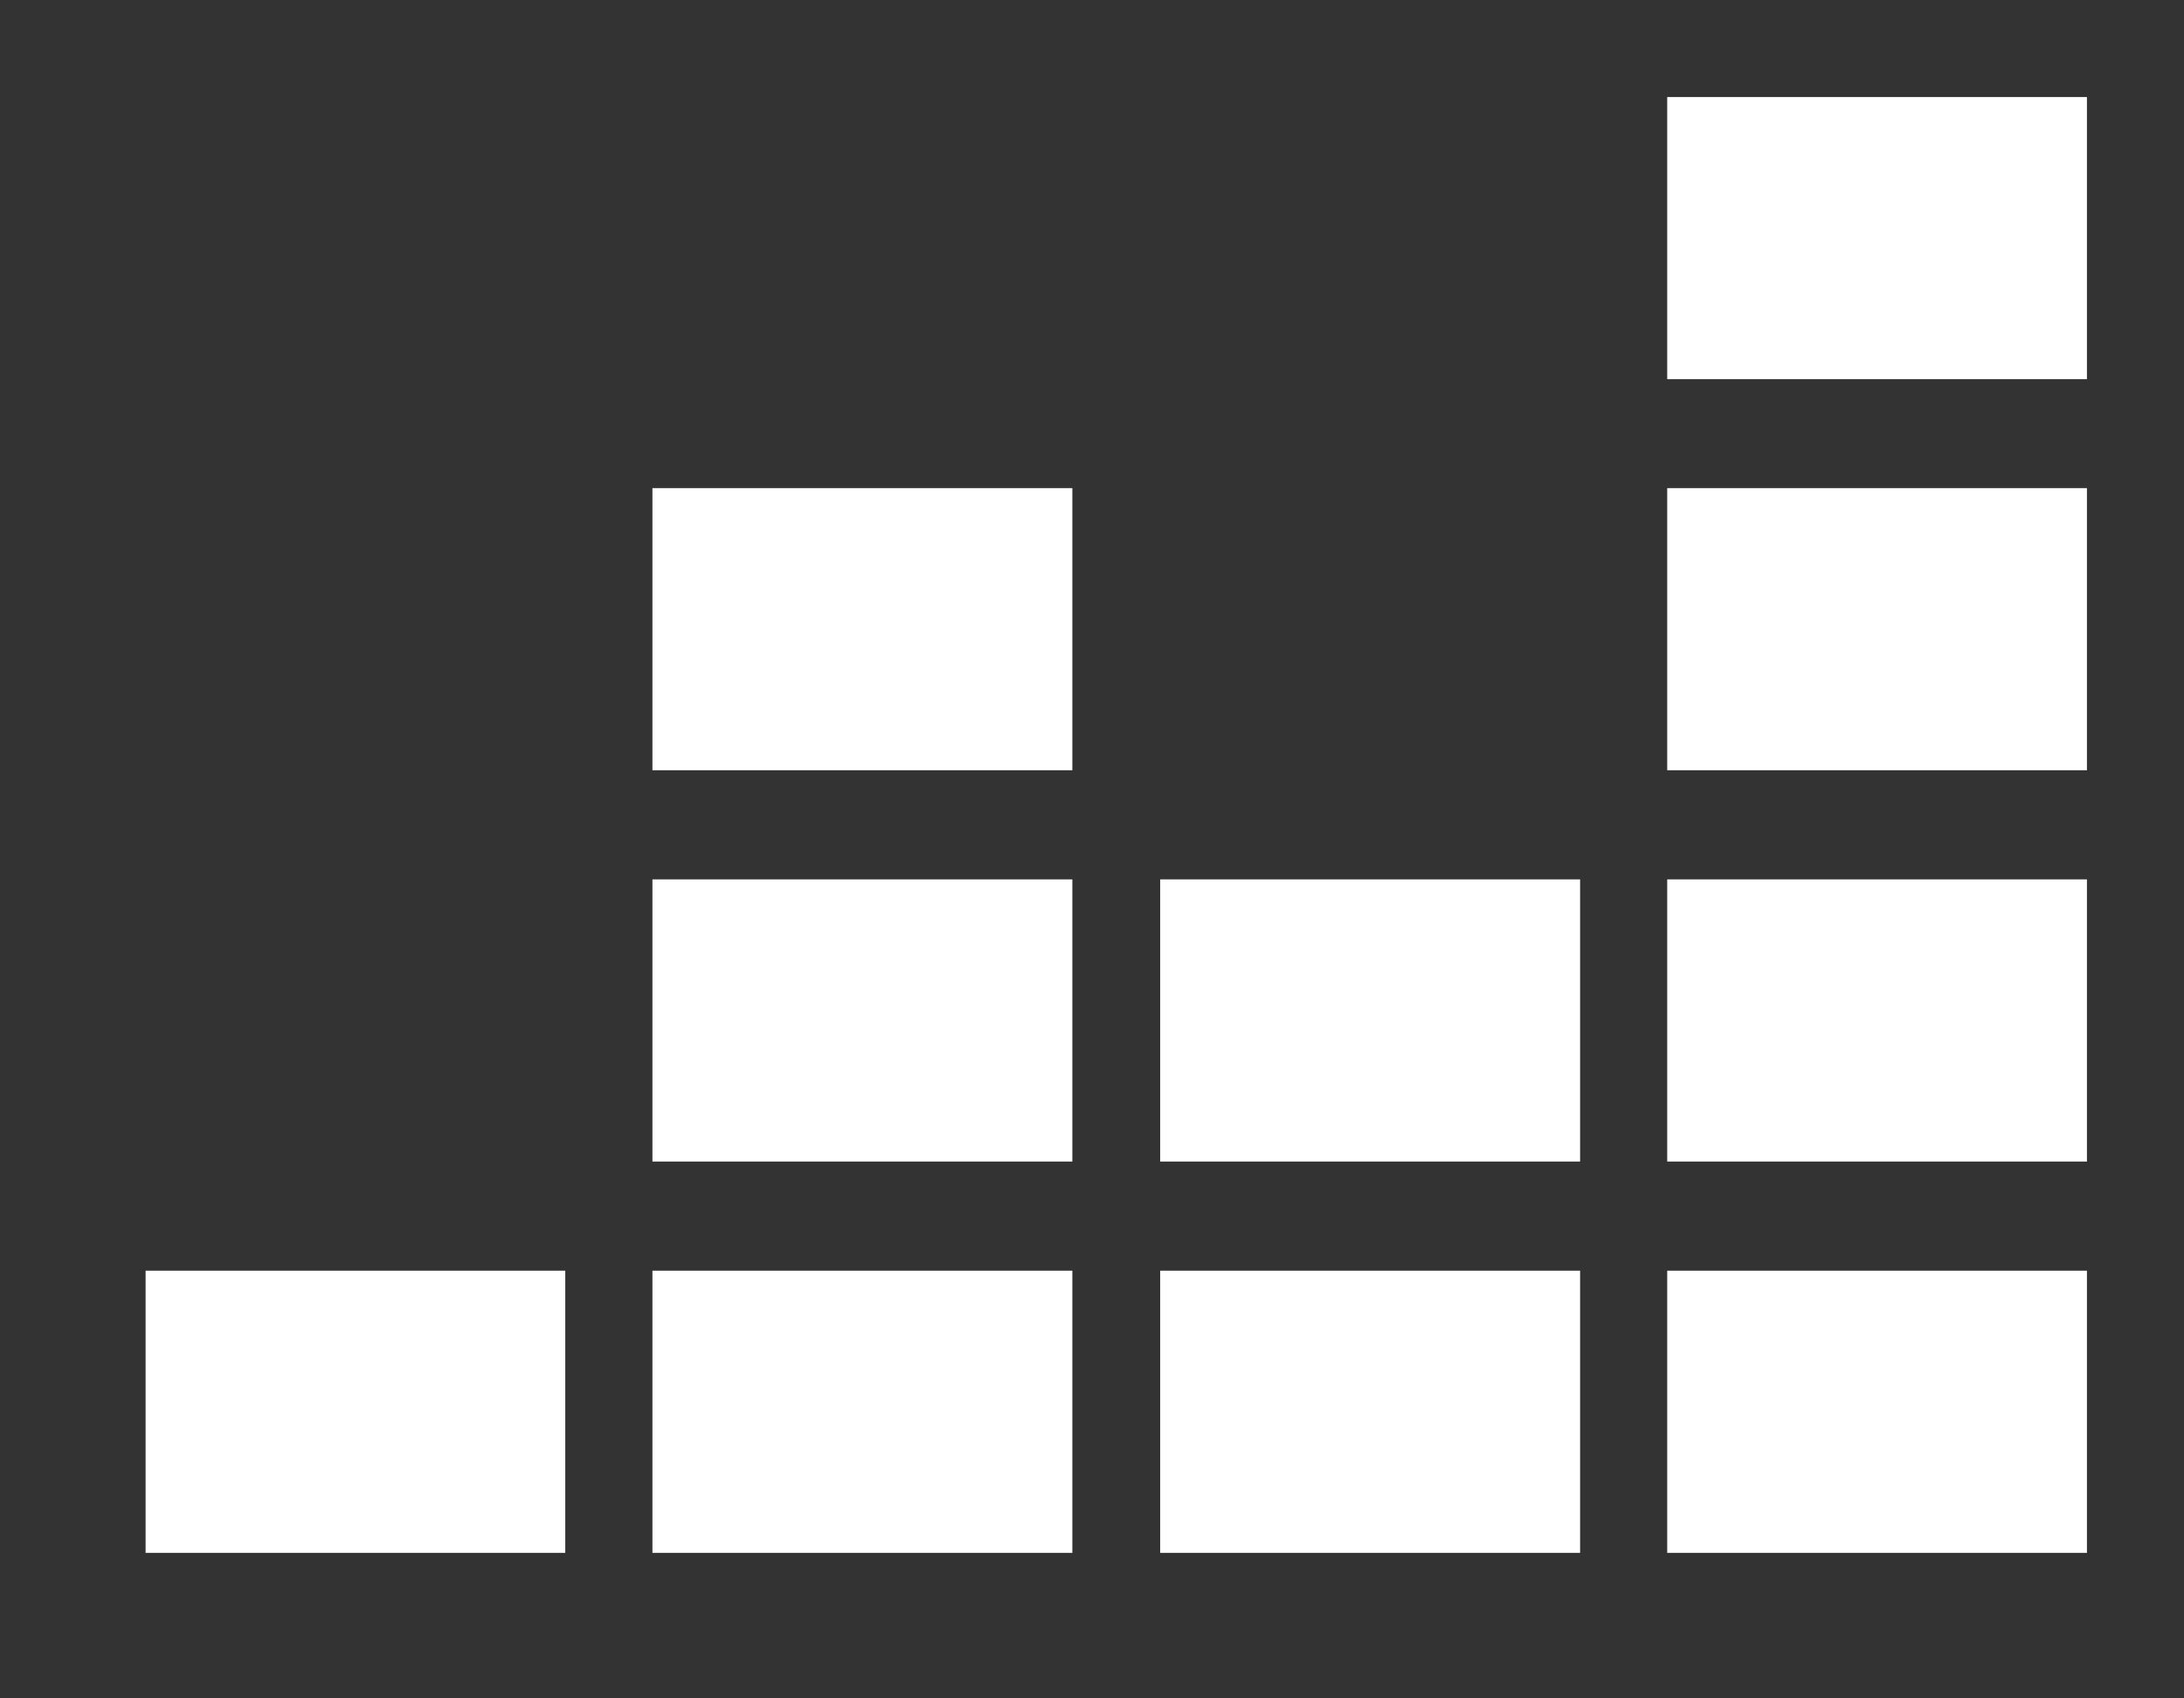 <svg width="45" height="35" viewBox="0 0 45 35" fill="none" xmlns="http://www.w3.org/2000/svg">
<rect x="0" y="0" width="45" height="35" fill="#333333" stroke="none"/>
<path d="M43 2V7.814H34.352V2H43Z" fill="white"/>
<path d="M43 10.059V15.873H34.352V10.059H43V10.059Z" fill="white"/>
<path d="M43 18.122V23.937H34.352V18.122H43Z" fill="white"/>
<path d="M11.647 26.186V32.001H3V26.186H11.647Z" fill="white"/>
<path d="M22.095 26.186V32.001H13.443V26.186H22.095Z" fill="white"/>
<path d="M32.557 26.186V32.001H23.905V26.186H32.557Z" fill="white"/>
<path d="M43 26.186V32.001H34.352V26.186H43Z" fill="white"/>
<path d="M32.557 18.122V23.937H23.905V18.122H32.557Z" fill="white"/>
<path d="M22.095 18.122V23.937H13.443V18.122H22.095Z" fill="white"/>
<path d="M22.095 10.059V15.873H13.443V10.059H22.095V10.059Z" fill="white"/>
</svg>

